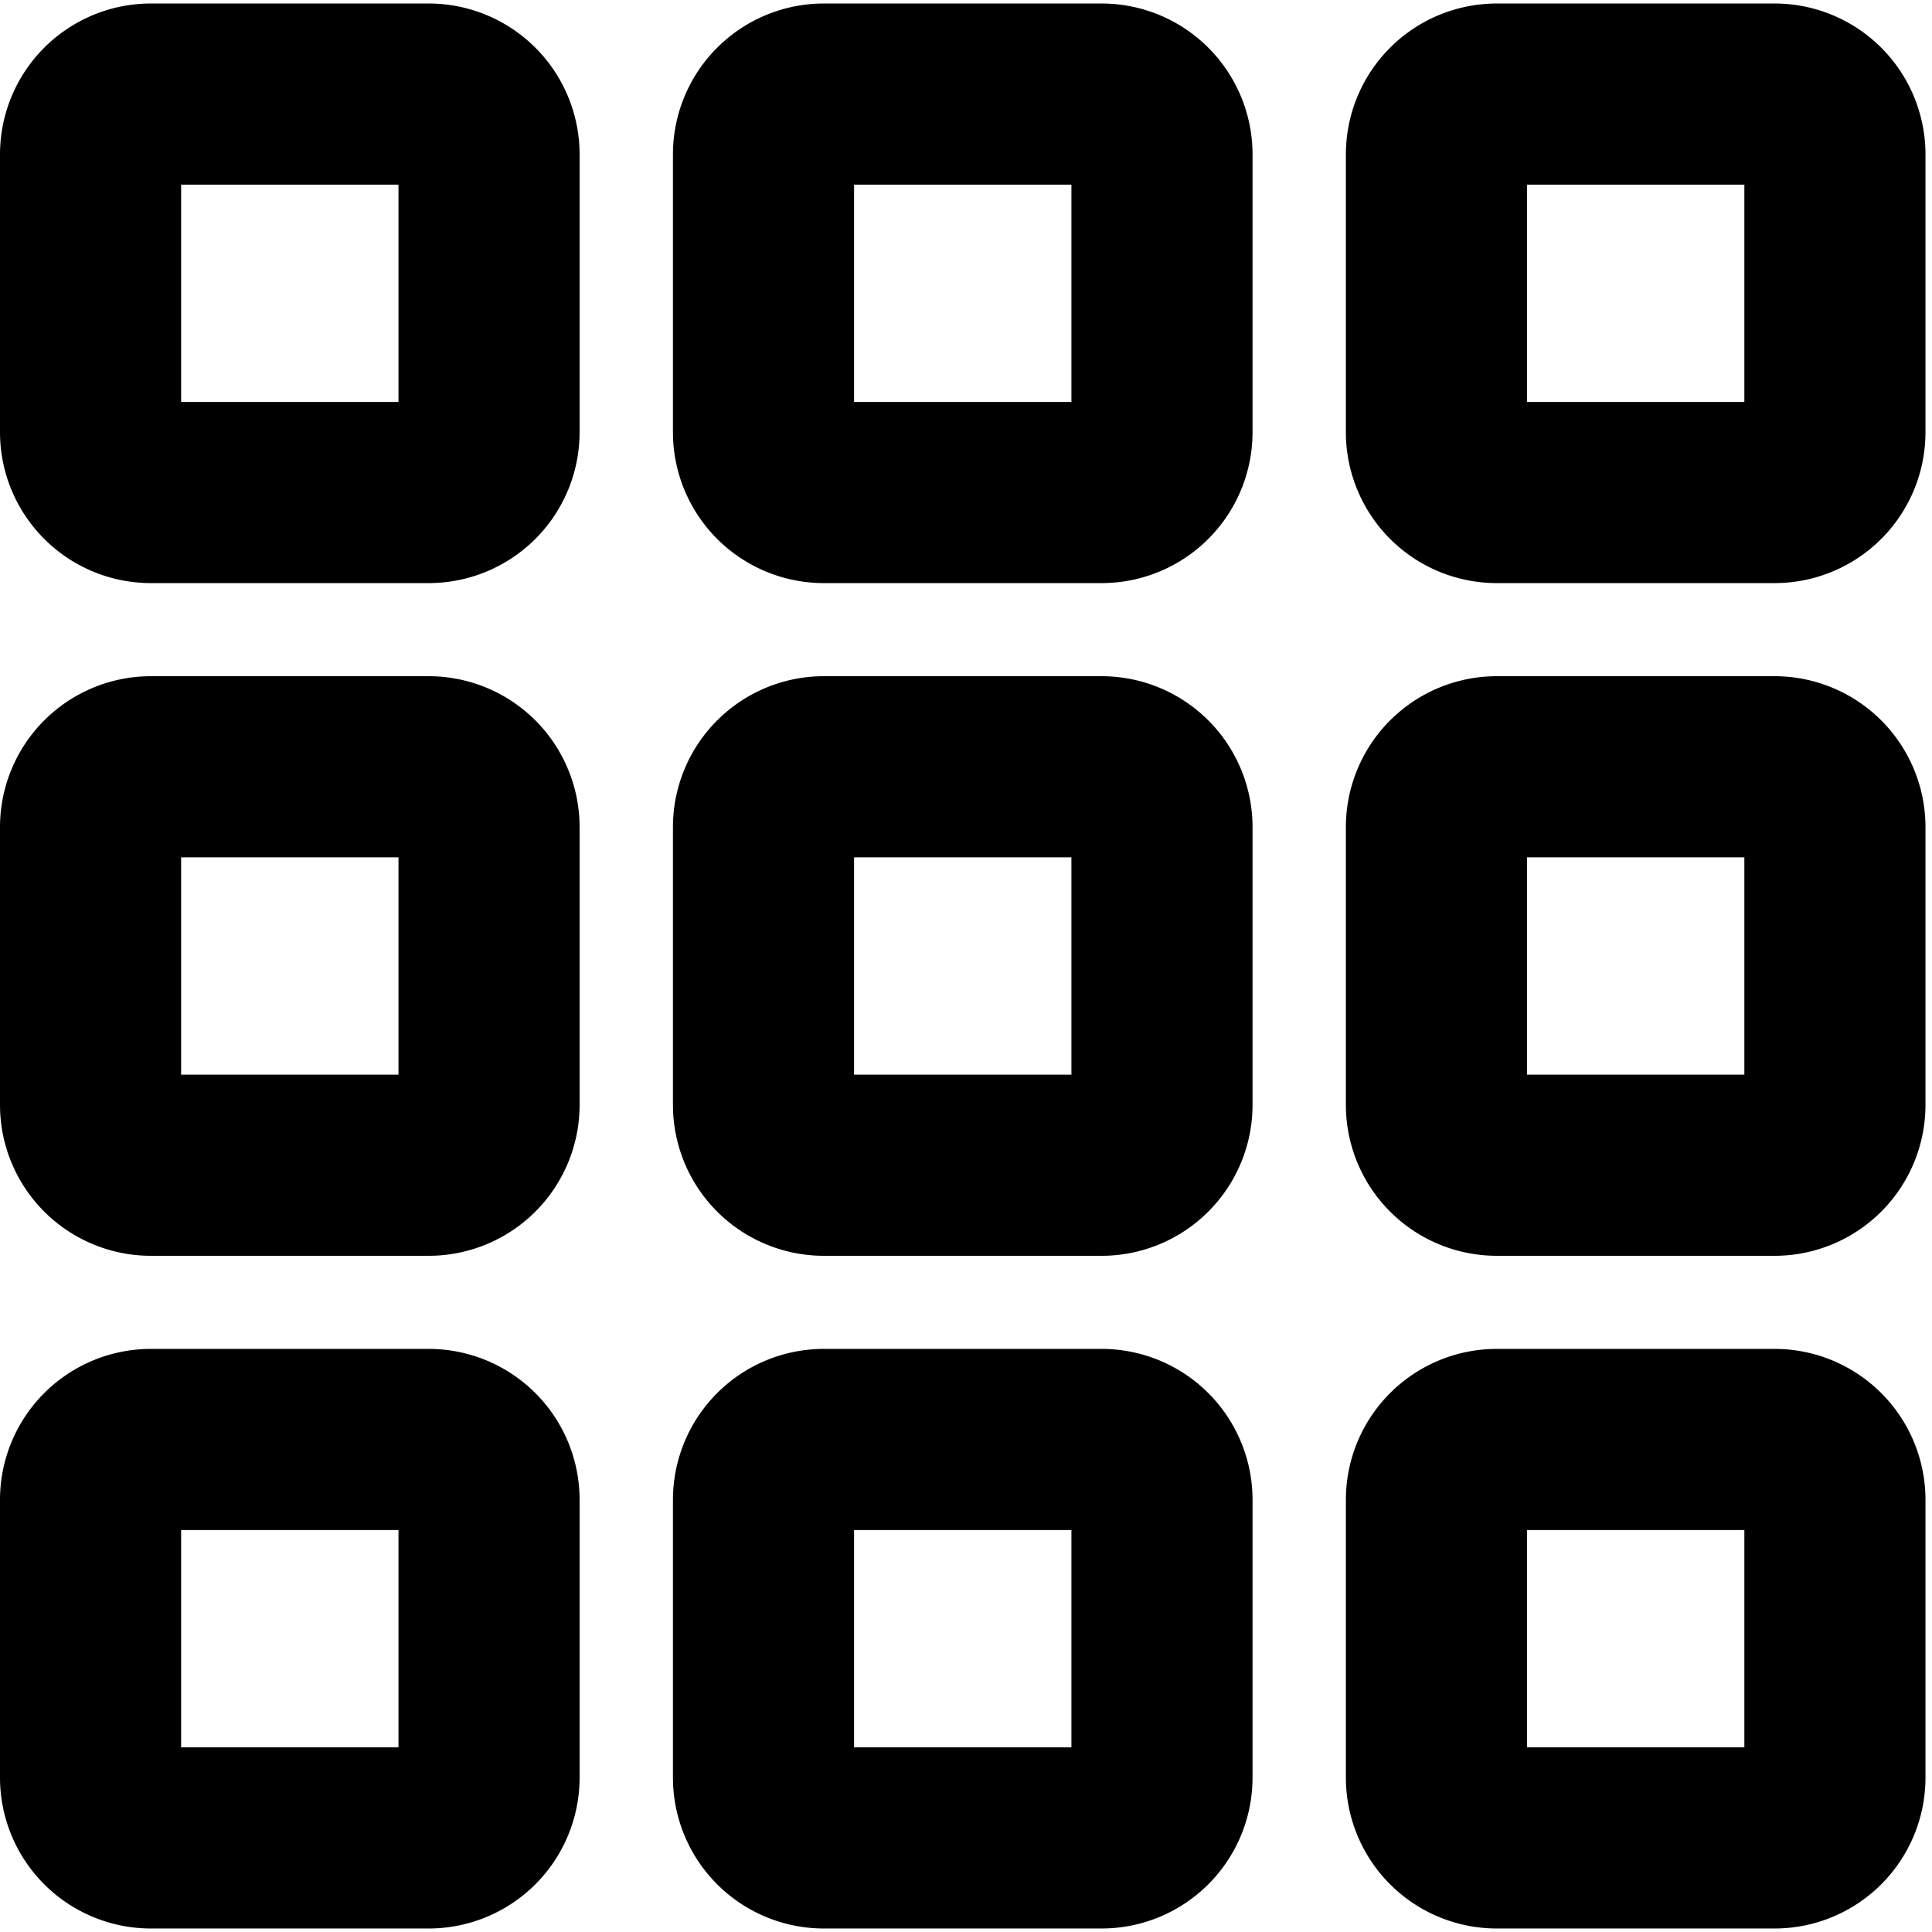 <svg xmlns="http://www.w3.org/2000/svg" viewBox="0 0 16 16" stroke-width="1.5" stroke="currentColor" aria-hidden="true" fill="none">
  <defs>
    <clipPath id="a">
      <path d="M0 0h16v16H0z"/>
    </clipPath>
  </defs>
  <g stroke-linecap="round" stroke-linejoin="round" stroke-width="1.5" clip-path="url(#a)">
    <path d="M.75 1.279a.5.5 0 01.5-.5h2.3a.5.5 0 01.5.5v2.3a.5.5 0 01-.5.5h-2.3a.5.5 0 01-.5-.5v-2.3zm5.573 0a.5.5 0 01.5-.5h2.3a.5.5 0 01.5.5v2.3a.5.5 0 01-.5.5h-2.3a.5.5 0 01-.5-.5v-2.3zm5.573 0a.5.5 0 01.5-.5h2.3a.5.5 0 01.5.5v2.3a.5.5 0 01-.5.5h-2.3a.5.5 0 01-.5-.5v-2.3zM.75 6.85a.5.5 0 01.5-.5h2.3a.5.5 0 01.5.5v2.3a.5.5 0 01-.5.5h-2.3a.5.5 0 01-.5-.5v-2.3zm5.573 0a.5.5 0 01.5-.5h2.3a.5.5 0 01.5.5v2.3a.5.5 0 01-.5.5h-2.3a.5.5 0 01-.5-.5v-2.3zm5.573 0a.5.5 0 01.5-.5h2.3a.5.5 0 01.5.5v2.3a.5.5 0 01-.5.5h-2.3a.5.5 0 01-.5-.5v-2.3zM.75 12.421a.5.5 0 01.5-.5h2.3a.5.5 0 01.5.5v2.3a.5.5 0 01-.5.5h-2.3a.5.5 0 01-.5-.5v-2.3zm5.573 0a.5.5 0 01.5-.5h2.3a.5.5 0 01.5.5v2.3a.5.5 0 01-.5.5h-2.3a.5.5 0 01-.5-.5v-2.3zm5.573 0a.5.5 0 01.5-.5h2.3a.5.5 0 01.5.5v2.3a.5.5 0 01-.5.5h-2.3a.5.5 0 01-.5-.5v-2.3z"/>
  </g>
</svg>
